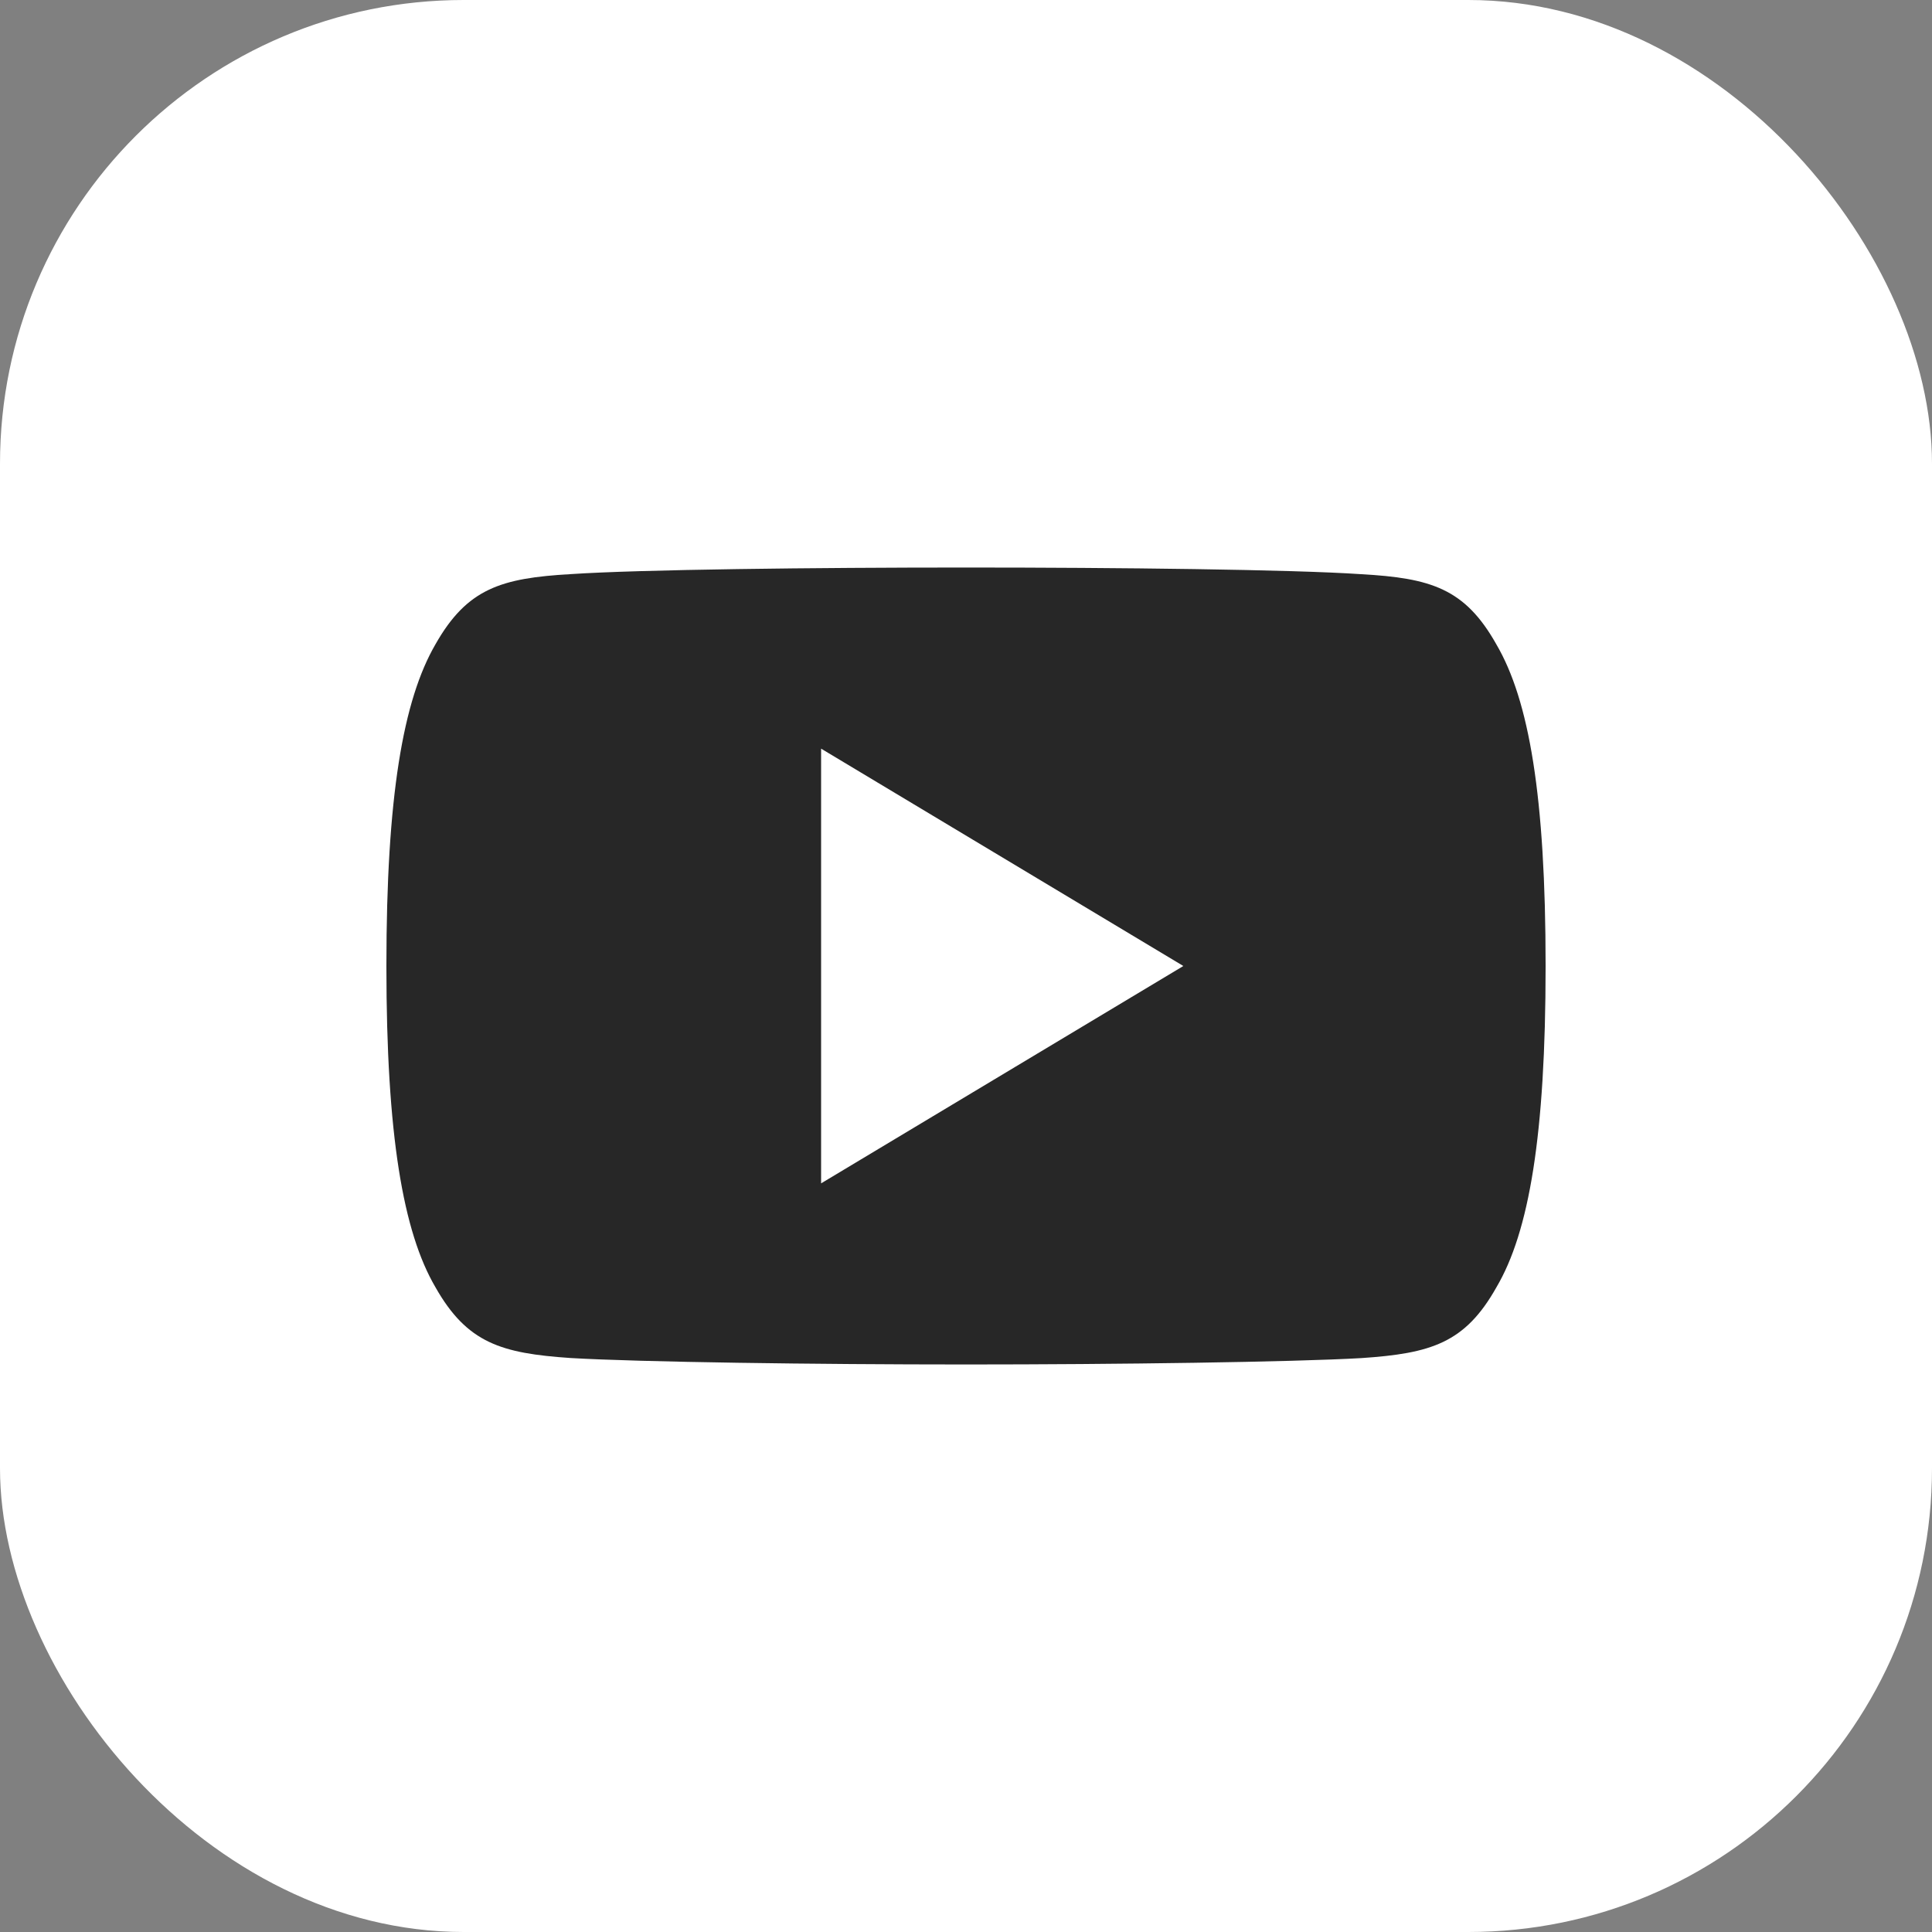 <svg width="500" height="500" fill="none" xmlns="http://www.w3.org/2000/svg"><rect width="100%" height="100%" fill="#808080" stroke="none"/><rect width="500" height="500" rx="120" fill="#fff"/><path d="M387.25 166.75c-8.138-14.475-16.969-17.137-34.95-18.15-17.962-1.219-63.131-1.725-102.263-1.725-39.206 0-84.393.506-102.337 1.706-17.944 1.032-26.794 3.675-35.006 18.169C104.312 181.206 100 206.106 100 249.944v.15c0 43.65 4.312 68.737 12.694 83.043 8.212 14.476 17.043 17.101 34.987 18.319 17.963 1.05 63.15 1.669 102.356 1.669 39.132 0 84.3-.619 102.282-1.65 17.981-1.219 26.812-3.844 34.95-18.319C395.725 318.85 400 293.762 400 250.112v-.149c0-43.857-4.275-68.757-12.75-83.213zM212.5 306.25v-112.5L306.25 250l-93.75 56.25z" fill="#272727"/></svg>